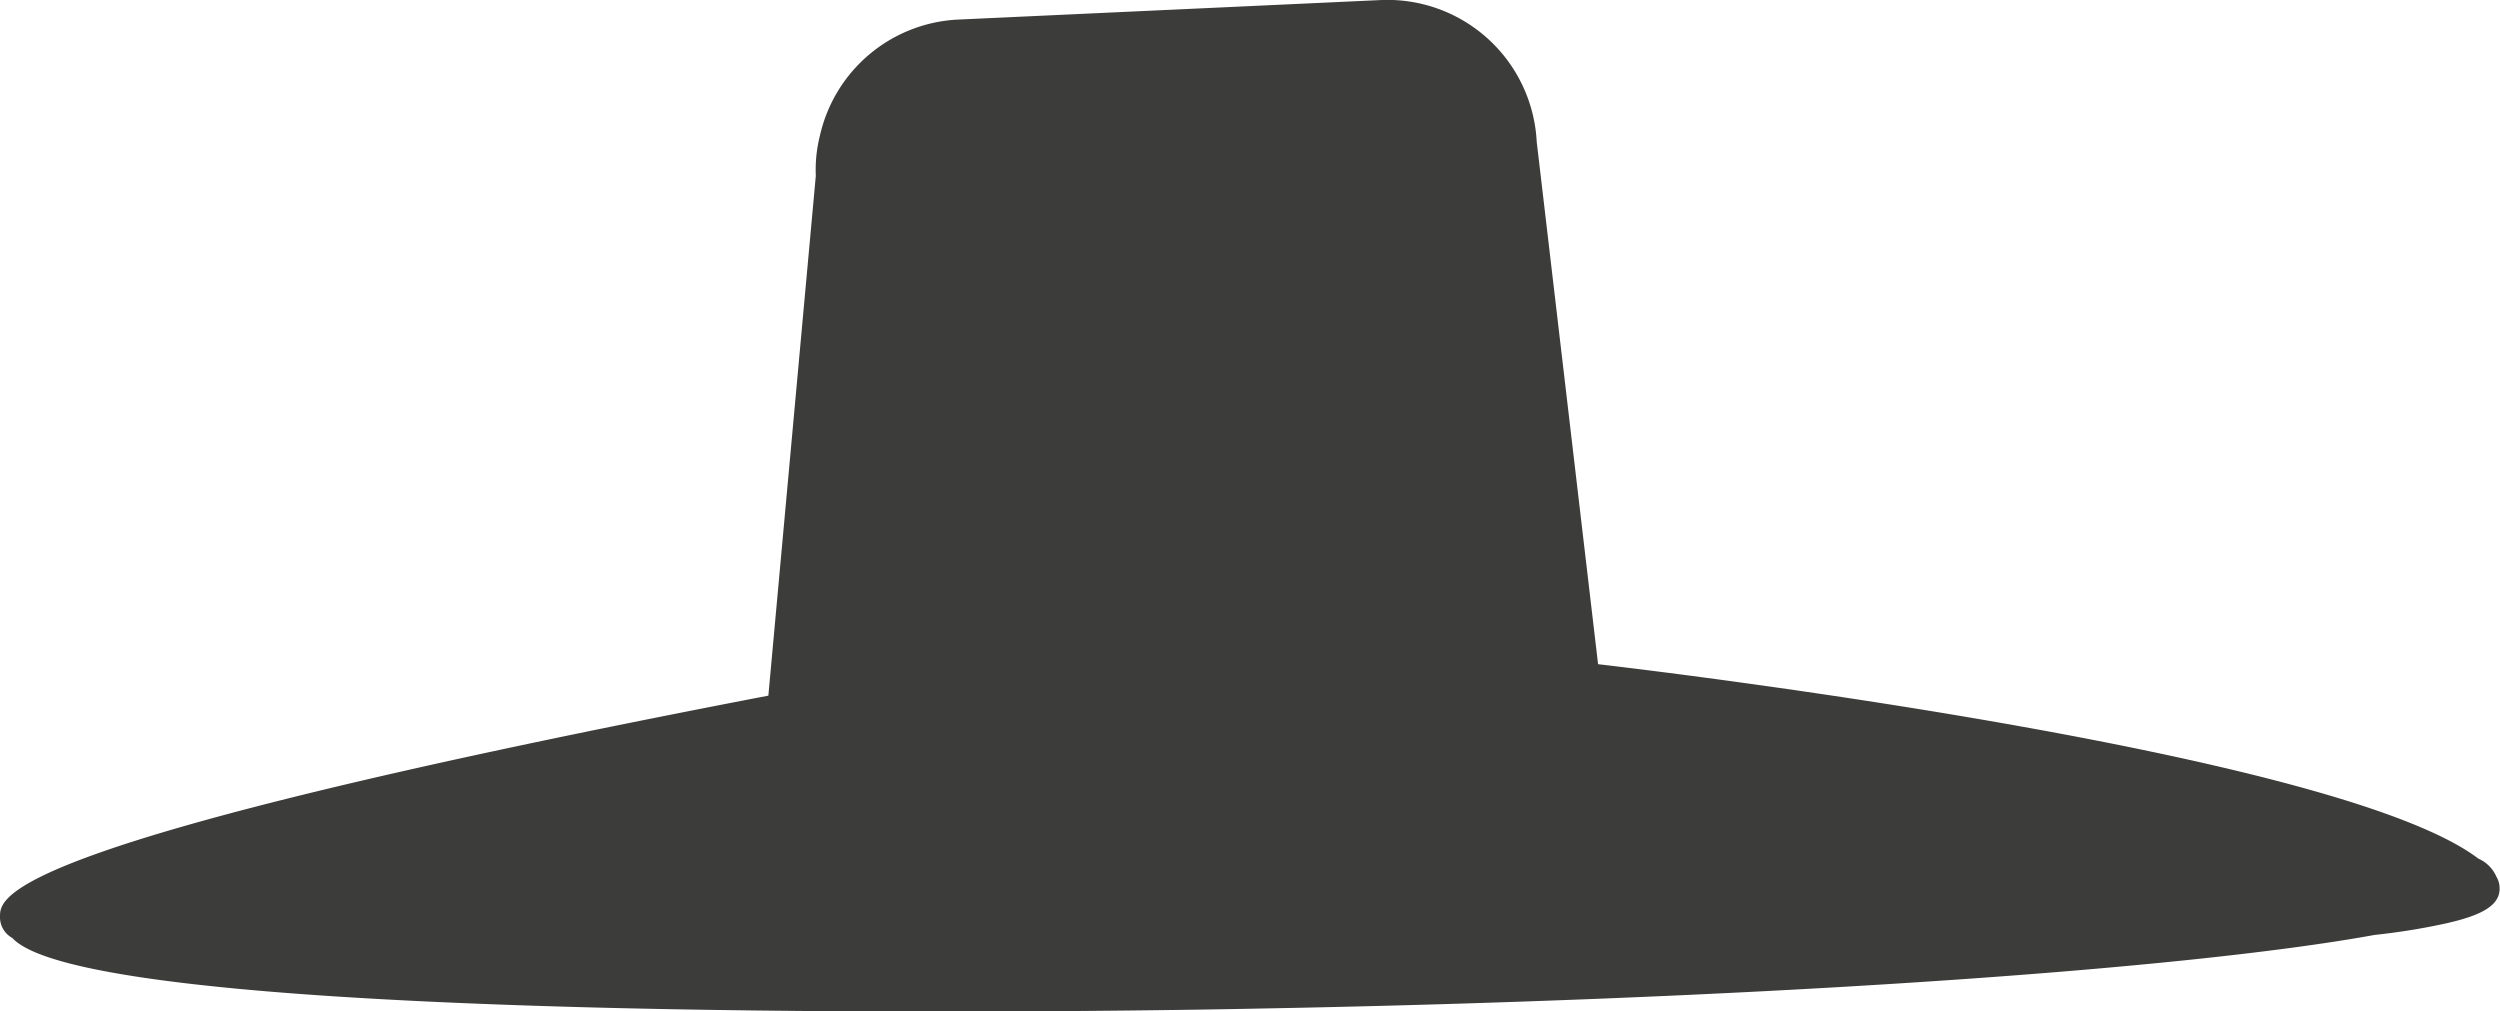 <svg xmlns="http://www.w3.org/2000/svg" viewBox="0 0 48.48 19.61"><defs><style>.cls-1{fill:#3c3c3b;}</style></defs><title>모자</title><g id="Layer_2" data-name="Layer 2"><g id="Layer_1-2" data-name="Layer 1"><path class="cls-1" d="M48.41,17a.68.68,0,0,0-.35-.35c-2.63-2-15.18-3.55-17.07-3.77L29.8,2.75a2.9,2.9,0,0,0-3-2.75L18.57.38A2.89,2.89,0,0,0,15.9,2.63a2.72,2.72,0,0,0-.08.78L14.9,13.49C.11,16.33,0,17.37,0,17.77a.46.46,0,0,0,.24.42C1.9,20,23.37,19.58,24.32,19.56c9.34-.17,17.88-.73,21.73-1.43a12.74,12.74,0,0,0,1.32-.21c.75-.16,1-.34,1.08-.55A.45.45,0,0,0,48.41,17Z"/></g></g></svg>